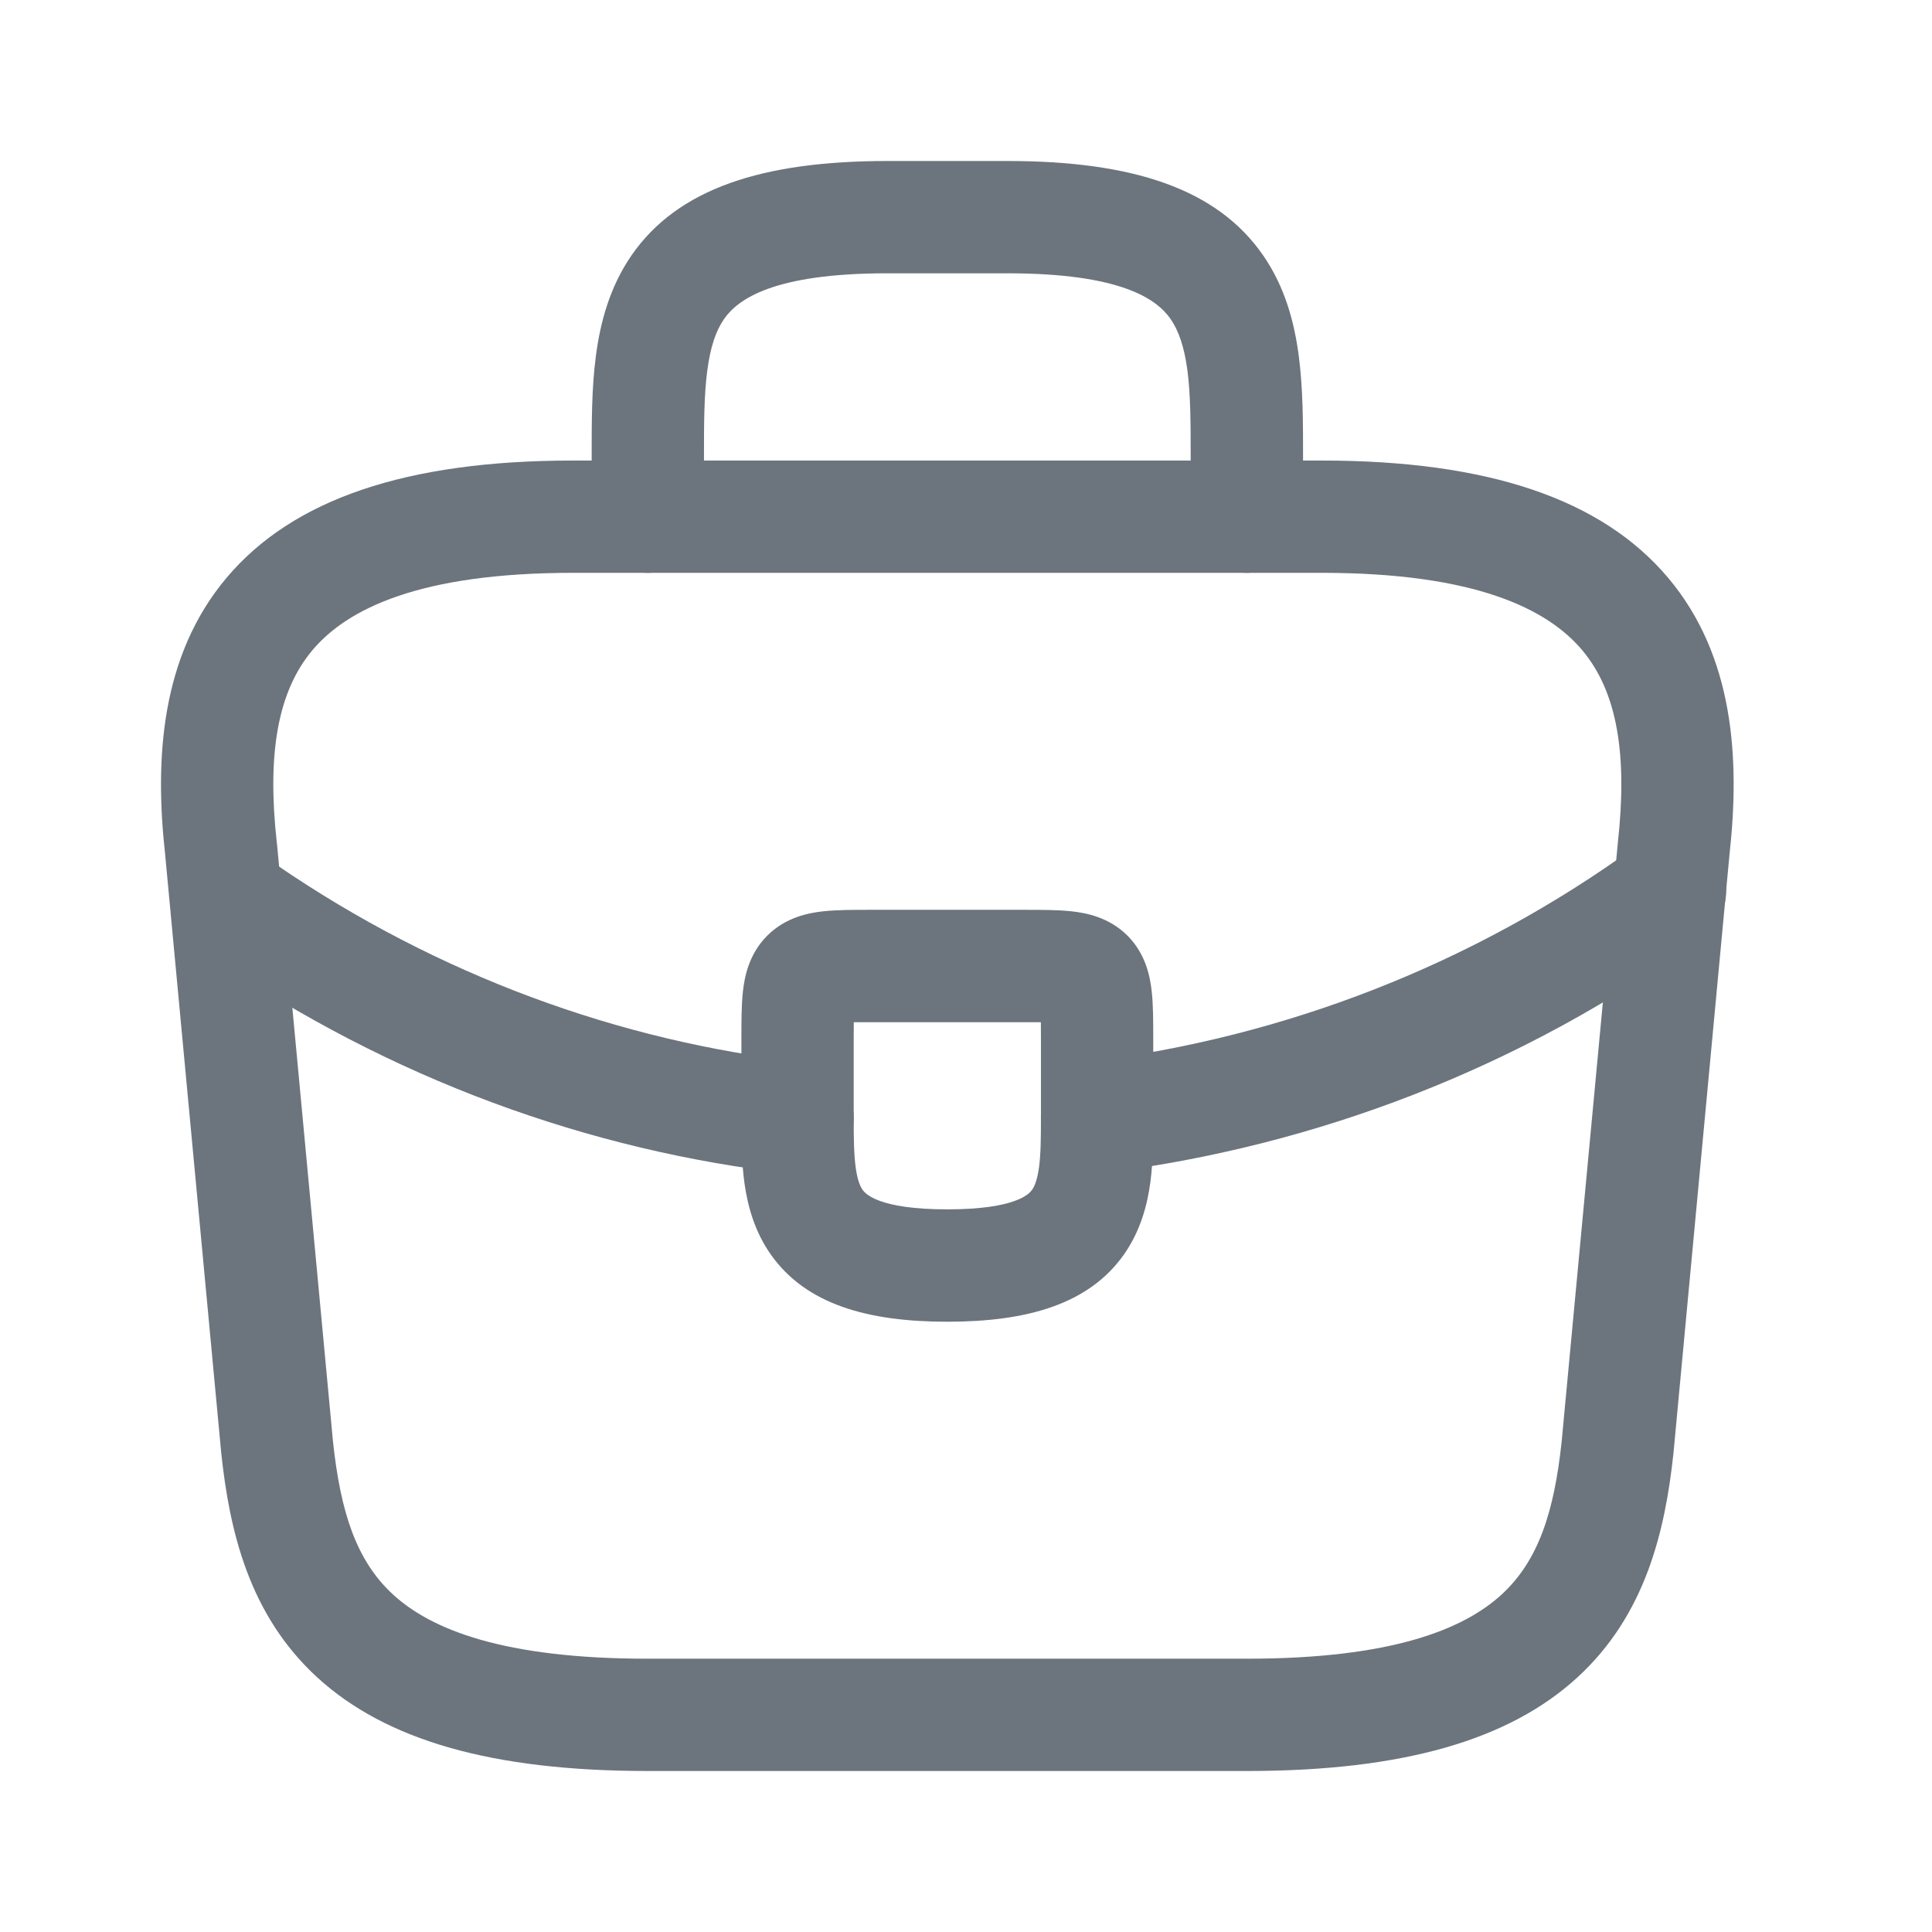 <svg width="24" height="24" viewBox="0 0 24 24" fill="none" xmlns="http://www.w3.org/2000/svg">
<path fill-rule="evenodd" clip-rule="evenodd" d="M2.813 7.179C3.637 6.2 5.049 5.721 7.117 5.721H16.419C18.487 5.721 19.899 6.2 20.723 7.179C21.539 8.149 21.616 9.422 21.485 10.61L20.788 18.056C20.685 19.012 20.445 20.061 19.591 20.841C18.744 21.615 17.43 22 15.489 22H8.047C6.106 22 4.793 21.615 3.945 20.841C3.091 20.061 2.851 19.012 2.749 18.056L2.748 18.047L2.051 10.61C1.92 9.422 1.998 8.149 2.813 7.179ZM3.881 8.077C3.442 8.599 3.319 9.383 3.438 10.463L3.44 10.474L4.137 17.912C4.23 18.776 4.422 19.387 4.886 19.811C5.357 20.241 6.249 20.605 8.047 20.605H15.489C17.287 20.605 18.179 20.241 18.65 19.811C19.114 19.387 19.306 18.776 19.399 17.912L20.098 10.463C20.217 9.383 20.094 8.599 19.655 8.077C19.223 7.563 18.323 7.116 16.419 7.116H7.117C5.213 7.116 4.313 7.563 3.881 8.077Z" fill="#6C757D"/>
<path fill-rule="evenodd" clip-rule="evenodd" d="M8.786 4.605C8.746 4.908 8.745 5.252 8.745 5.674V6.419C8.745 6.804 8.433 7.116 8.047 7.116C7.662 7.116 7.35 6.804 7.35 6.419L7.35 5.65C7.35 5.256 7.349 4.826 7.402 4.424C7.456 4.008 7.573 3.567 7.845 3.172C8.419 2.342 9.47 2 11.024 2H12.512C14.066 2 15.117 2.342 15.691 3.172C15.964 3.567 16.08 4.008 16.134 4.424C16.187 4.826 16.187 5.256 16.187 5.65L16.187 6.419C16.187 6.804 15.874 7.116 15.489 7.116C15.104 7.116 14.791 6.804 14.791 6.419V5.674C14.791 5.252 14.79 4.908 14.751 4.605C14.712 4.309 14.642 4.109 14.543 3.965C14.373 3.719 13.935 3.395 12.512 3.395H11.024C9.601 3.395 9.164 3.719 8.993 3.965C8.894 4.109 8.824 4.309 8.786 4.605Z" fill="#6C757D"/>
<path fill-rule="evenodd" clip-rule="evenodd" d="M10.606 12.698C10.605 12.765 10.605 12.841 10.605 12.93V13.888C10.605 14.15 10.608 14.343 10.63 14.506C10.652 14.664 10.687 14.74 10.716 14.781C10.749 14.828 10.913 15.023 11.768 15.023C12.627 15.023 12.789 14.826 12.821 14.78C12.851 14.738 12.885 14.66 12.907 14.501C12.929 14.336 12.931 14.142 12.931 13.879V12.93C12.931 12.841 12.931 12.765 12.93 12.698C12.864 12.698 12.788 12.698 12.698 12.698H10.838C10.748 12.698 10.672 12.698 10.606 12.698ZM10.807 11.302C10.818 11.302 10.828 11.302 10.838 11.302H12.698C12.709 11.302 12.719 11.302 12.729 11.302C12.935 11.302 13.143 11.302 13.313 11.321C13.487 11.34 13.775 11.392 14.006 11.623C14.237 11.854 14.288 12.142 14.307 12.315C14.326 12.486 14.326 12.694 14.326 12.9C14.326 12.91 14.326 12.92 14.326 12.93V13.889C14.326 14.131 14.326 14.417 14.29 14.688C14.252 14.97 14.168 15.289 13.964 15.581C13.529 16.202 12.76 16.419 11.768 16.419C10.782 16.419 10.015 16.205 9.578 15.588C9.373 15.299 9.288 14.98 9.248 14.699C9.21 14.423 9.21 14.133 9.21 13.888V12.93C9.21 12.92 9.21 12.91 9.21 12.9C9.21 12.694 9.21 12.486 9.229 12.315C9.248 12.142 9.3 11.854 9.531 11.623C9.762 11.392 10.05 11.34 10.223 11.321C10.393 11.302 10.602 11.302 10.807 11.302Z" fill="#6C757D"/>
<path fill-rule="evenodd" clip-rule="evenodd" d="M21.309 10.659C21.536 10.971 21.467 11.407 21.155 11.634C18.908 13.269 16.34 14.241 13.716 14.571C13.334 14.619 12.985 14.348 12.936 13.966C12.888 13.584 13.159 13.235 13.541 13.187C15.941 12.885 18.284 11.996 20.334 10.505C20.646 10.279 21.082 10.348 21.309 10.659Z" fill="#6C757D"/>
<path fill-rule="evenodd" clip-rule="evenodd" d="M2.467 10.927C2.684 10.609 3.119 10.528 3.437 10.745C5.436 12.113 7.69 12.938 9.985 13.195C10.368 13.238 10.644 13.583 10.601 13.966C10.558 14.349 10.213 14.625 9.83 14.582C7.307 14.299 4.836 13.394 2.649 11.897C2.331 11.679 2.249 11.245 2.467 10.927Z" fill="#6C757D"/>
</svg>
